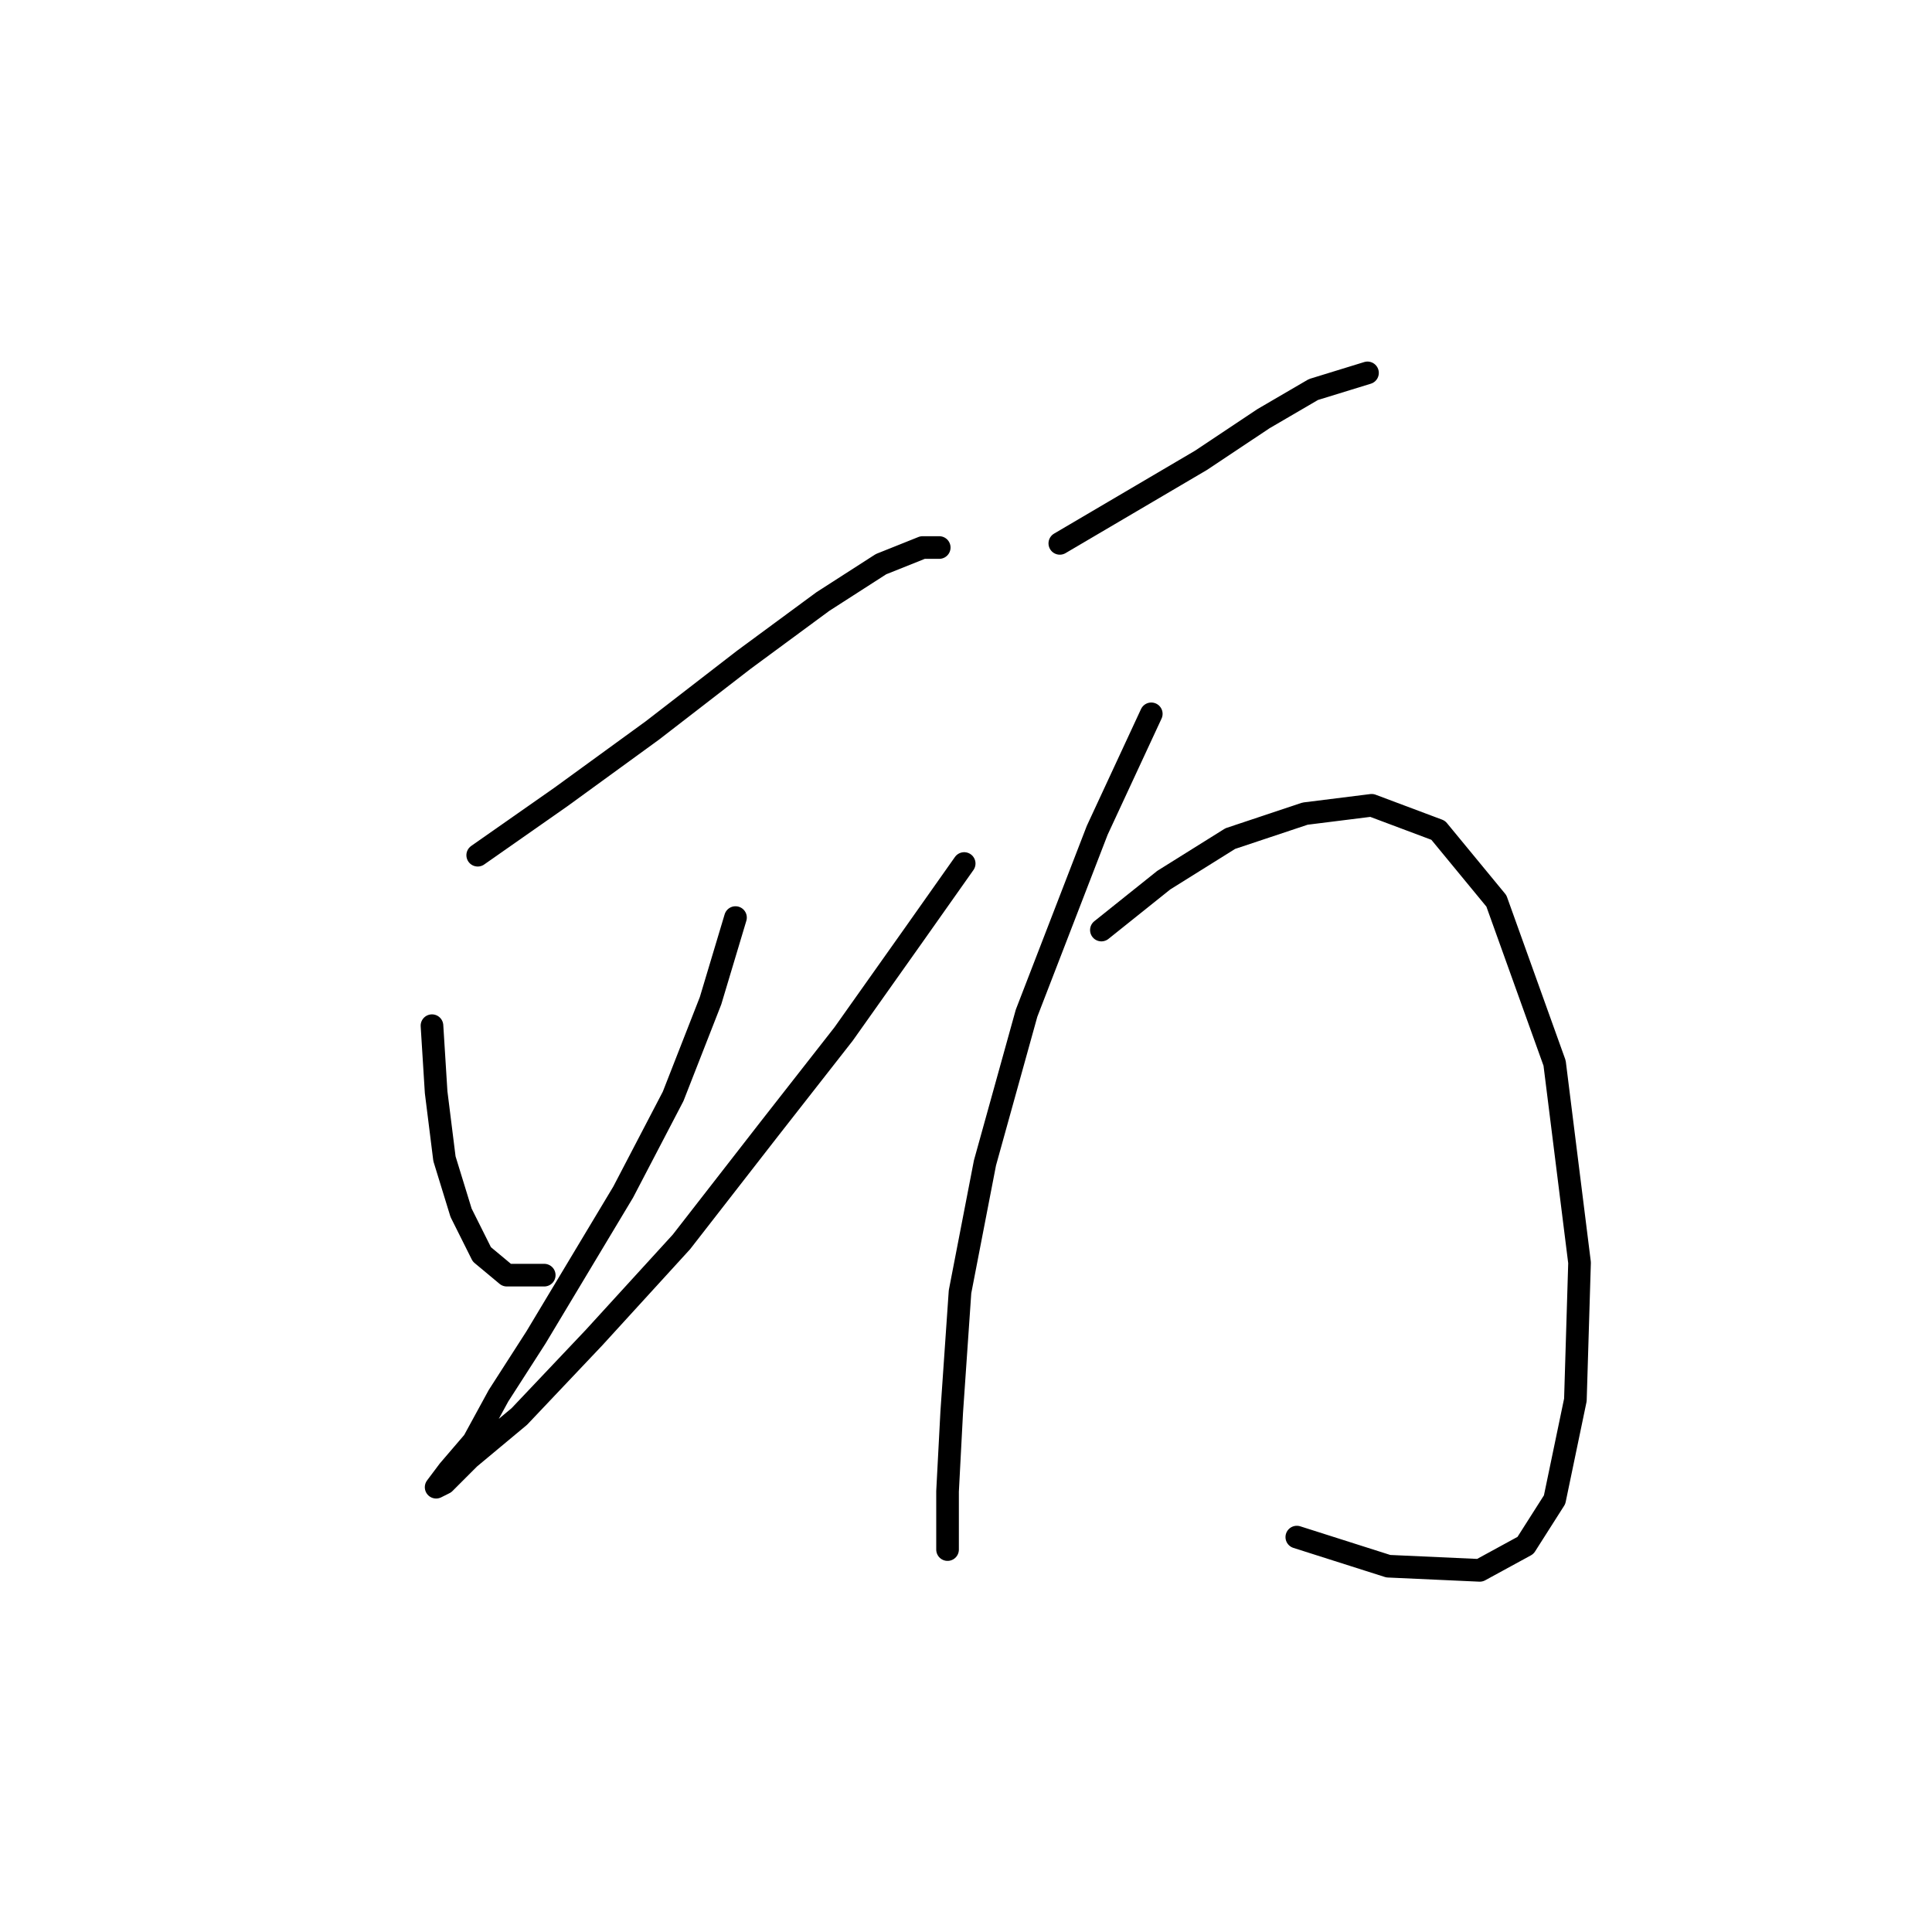 <?xml version="1.0" standalone="no"?>
    <svg width="256" height="256" xmlns="http://www.w3.org/2000/svg" version="1.1">
    <polyline stroke="black" stroke-width="3" stroke-linecap="round" fill="transparent" stroke-linejoin="round" points="63.299 113.319 74.318 105.606 86.439 96.791 98.559 87.425 109.027 79.712 116.74 74.754 122.25 72.55 124.453 72.55 124.453 72.55 " />
        <polyline stroke="black" stroke-width="3" stroke-linecap="round" fill="transparent" stroke-linejoin="round" points="57.239 135.908 57.79 144.723 58.892 153.538 61.095 160.7 63.85 166.21 67.156 168.964 72.114 168.964 72.114 168.964 " />
        <polyline stroke="black" stroke-width="3" stroke-linecap="round" fill="transparent" stroke-linejoin="round" points="97.457 121.583 94.152 132.602 89.193 145.274 82.582 157.946 75.971 168.964 71.012 177.228 66.054 184.942 62.748 191.002 59.443 194.858 57.79 197.062 58.892 196.511 62.197 193.206 68.809 187.696 78.725 177.228 90.295 164.557 101.865 149.681 111.782 137.01 121.148 123.787 127.759 114.421 127.759 114.421 " />
        <polyline stroke="black" stroke-width="3" stroke-linecap="round" fill="transparent" stroke-linejoin="round" points="140.431 71.999 149.797 66.49 159.163 60.98 167.427 55.471 174.038 51.614 181.2 49.41 181.2 49.41 " />
        <polyline stroke="black" stroke-width="3" stroke-linecap="round" fill="transparent" stroke-linejoin="round" points="152.551 94.587 145.389 110.014 136.023 134.255 130.514 154.089 127.208 171.168 126.106 187.145 125.555 197.613 125.555 203.673 125.555 205.326 125.555 205.326 " />
        <polyline stroke="black" stroke-width="3" stroke-linecap="round" fill="transparent" stroke-linejoin="round" points="145.94 123.236 154.204 116.625 163.019 111.116 172.936 107.81 181.751 106.708 190.566 110.014 198.279 119.38 205.992 140.866 209.298 167.311 208.747 185.492 205.992 198.715 202.136 204.775 196.076 208.081 183.955 207.53 171.834 203.673 171.834 203.673 " />
        </svg>